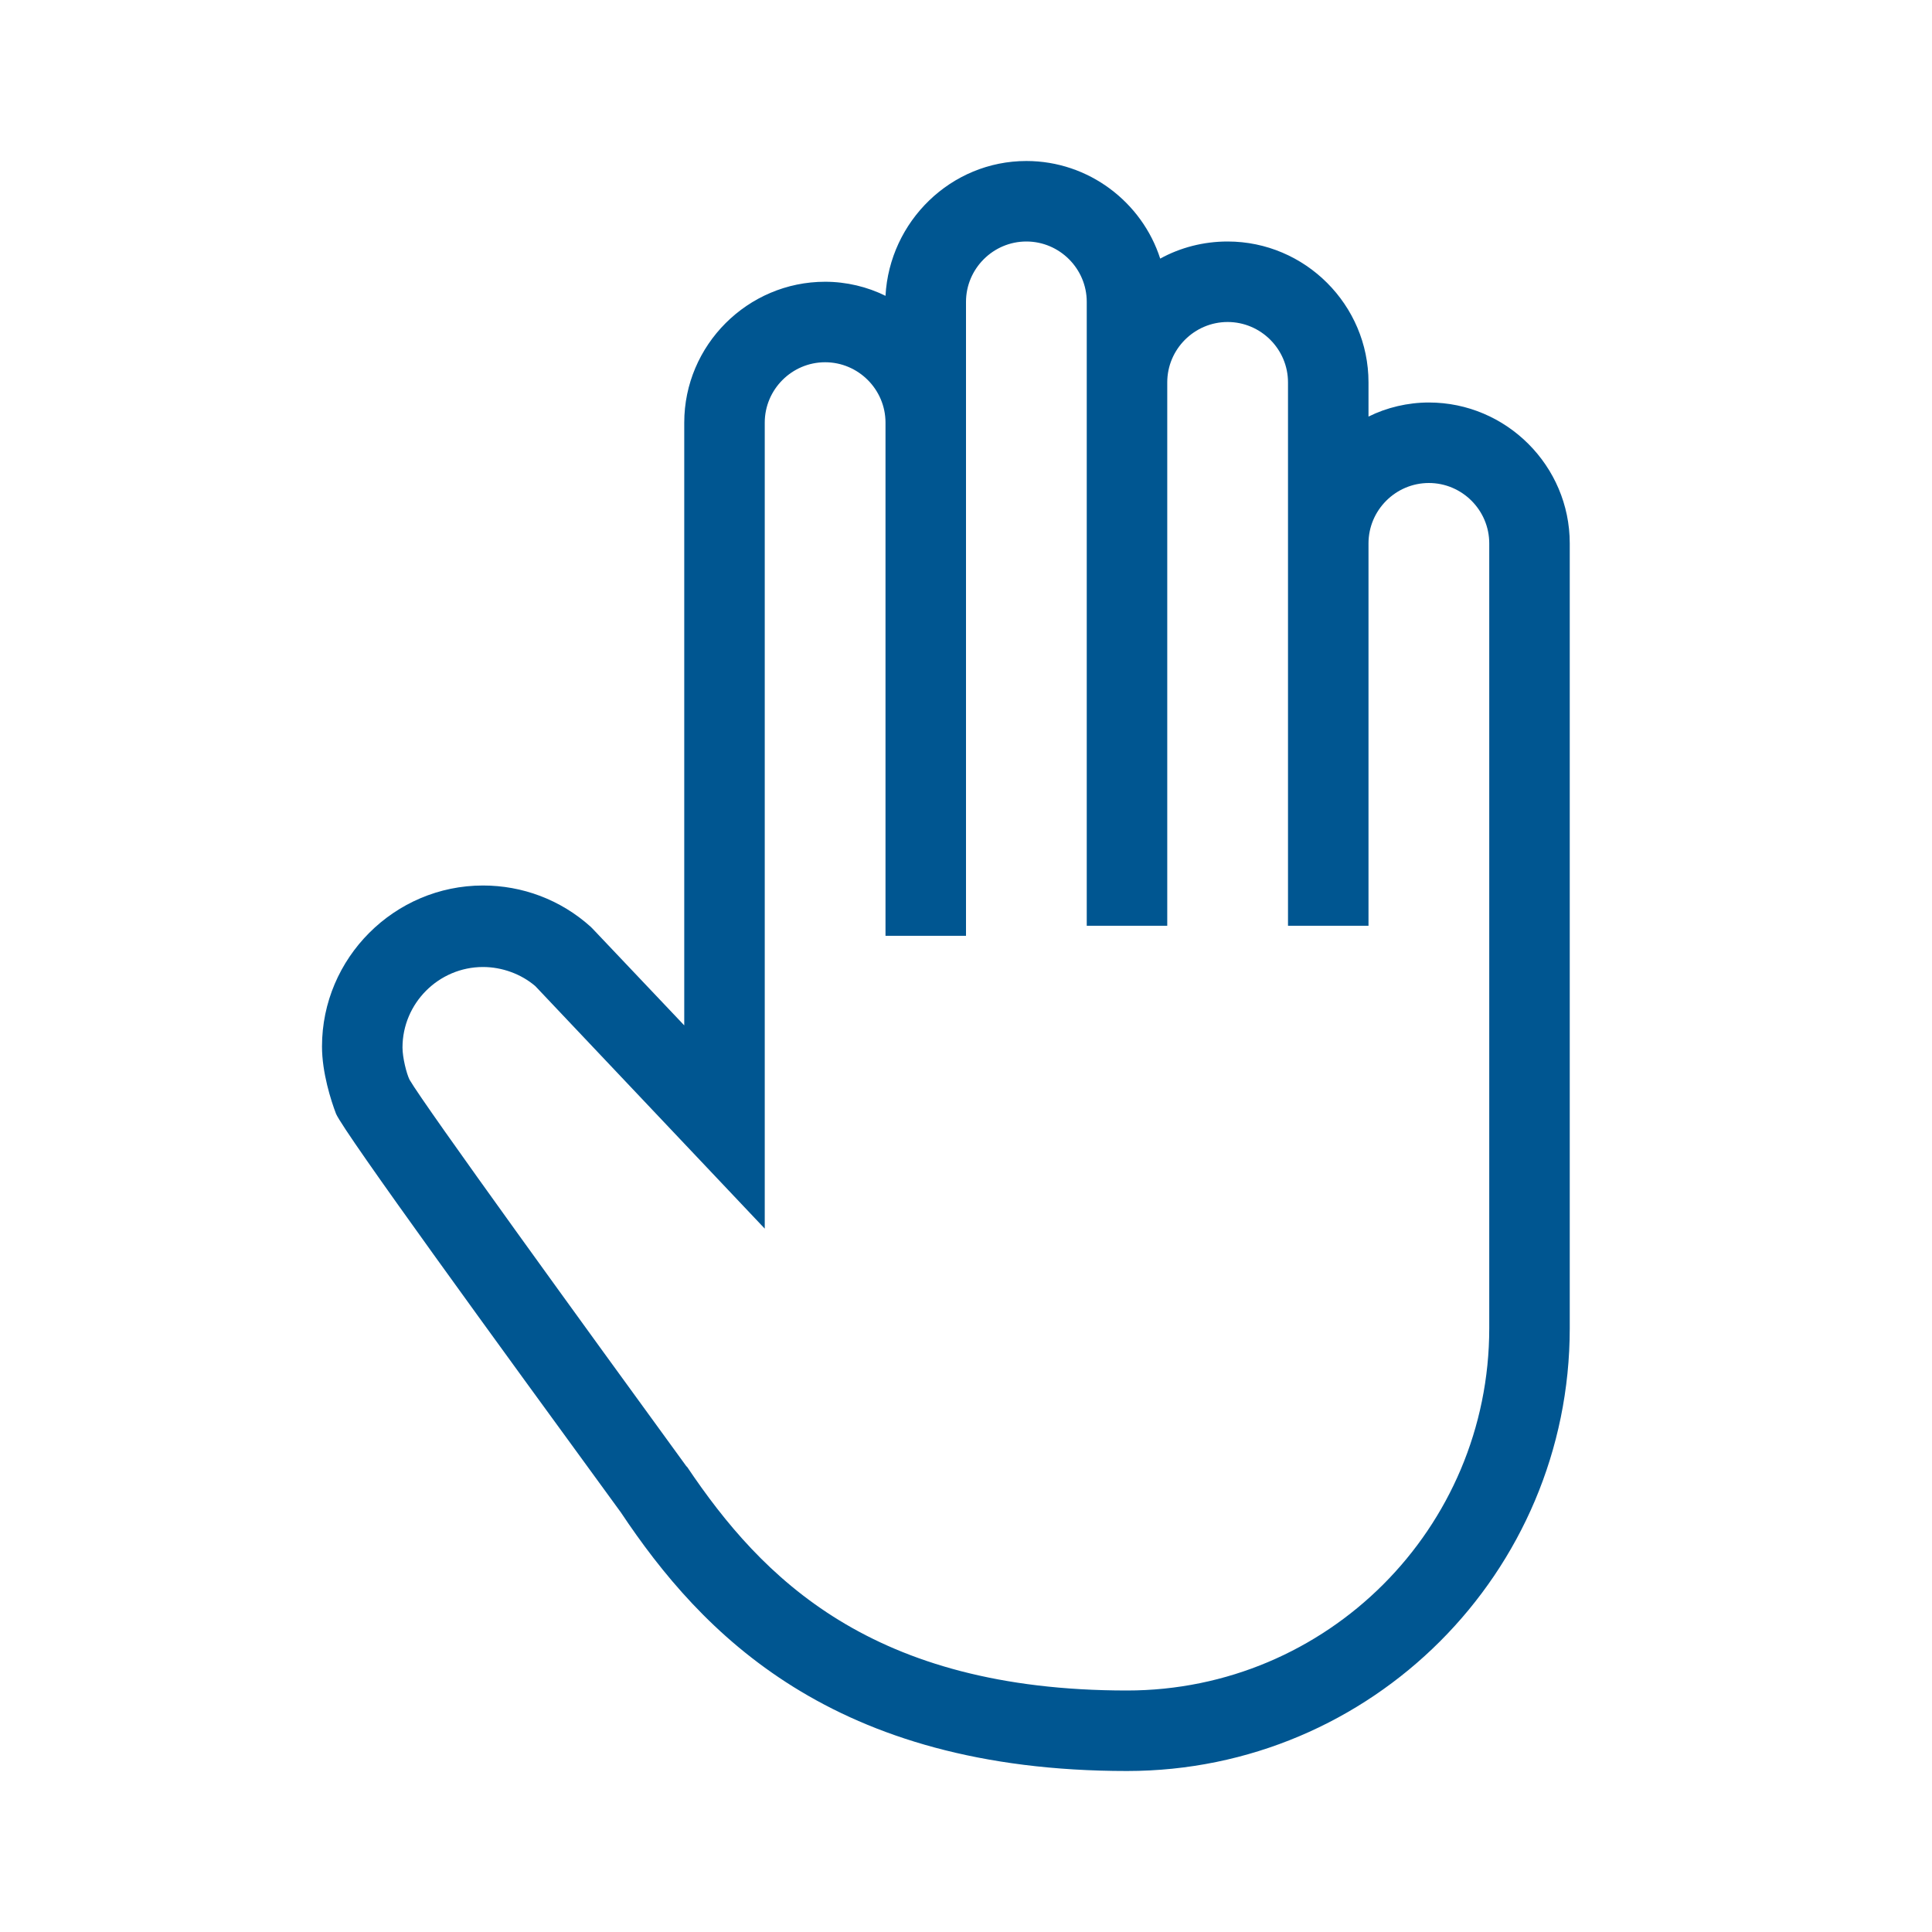 <?xml version="1.0" encoding="UTF-8"?>
<svg xmlns="http://www.w3.org/2000/svg" viewBox="0 0 192 192"><path d="M142 40c-2.1 0-4.2.5-6 1.4V38c0-7.7-6.3-14-14-14-2.4 0-4.7.6-6.7 1.7-1.8-5.6-7.1-9.7-13.3-9.7-7.5 0-13.6 6-14 13.4-1.8-.9-3.9-1.4-6-1.4-7.7 0-14 6.3-14 14v59.9l-9.1-9.6-.2-.2c-3-2.7-6.8-4.1-10.7-4.1-8.8 0-16 7.2-16 16 0 2.6.9 5.4 1.4 6.7.9 2 15.9 22.6 28.3 39.6 8 12 21 25.7 50.3 25.7 24.3 0 44-19.7 44-44V54c0-7.7-6.3-14-14-14zm6 92c0 19.9-16.1 36-36 36-25.4 0-36.3-11.2-43.7-22.2l-.1-.1c-9.9-13.6-26-35.8-27.5-38.4-.3-.6-.7-2.2-.7-3.2 0-4.4 3.6-8 8-8 1.9 0 3.8.7 5.2 1.9L76 122.1V42c0-3.3 2.7-6 6-6s6 2.7 6 6v51h8V30c0-3.3 2.7-6 6-6s6 2.7 6 6v62h8V38c0-3.3 2.7-6 6-6s6 2.7 6 6v54h8V54c0-3.3 2.7-6 6-6s6 2.7 6 6v78z" fill="rgba(0,86,145,1)"/></svg>
